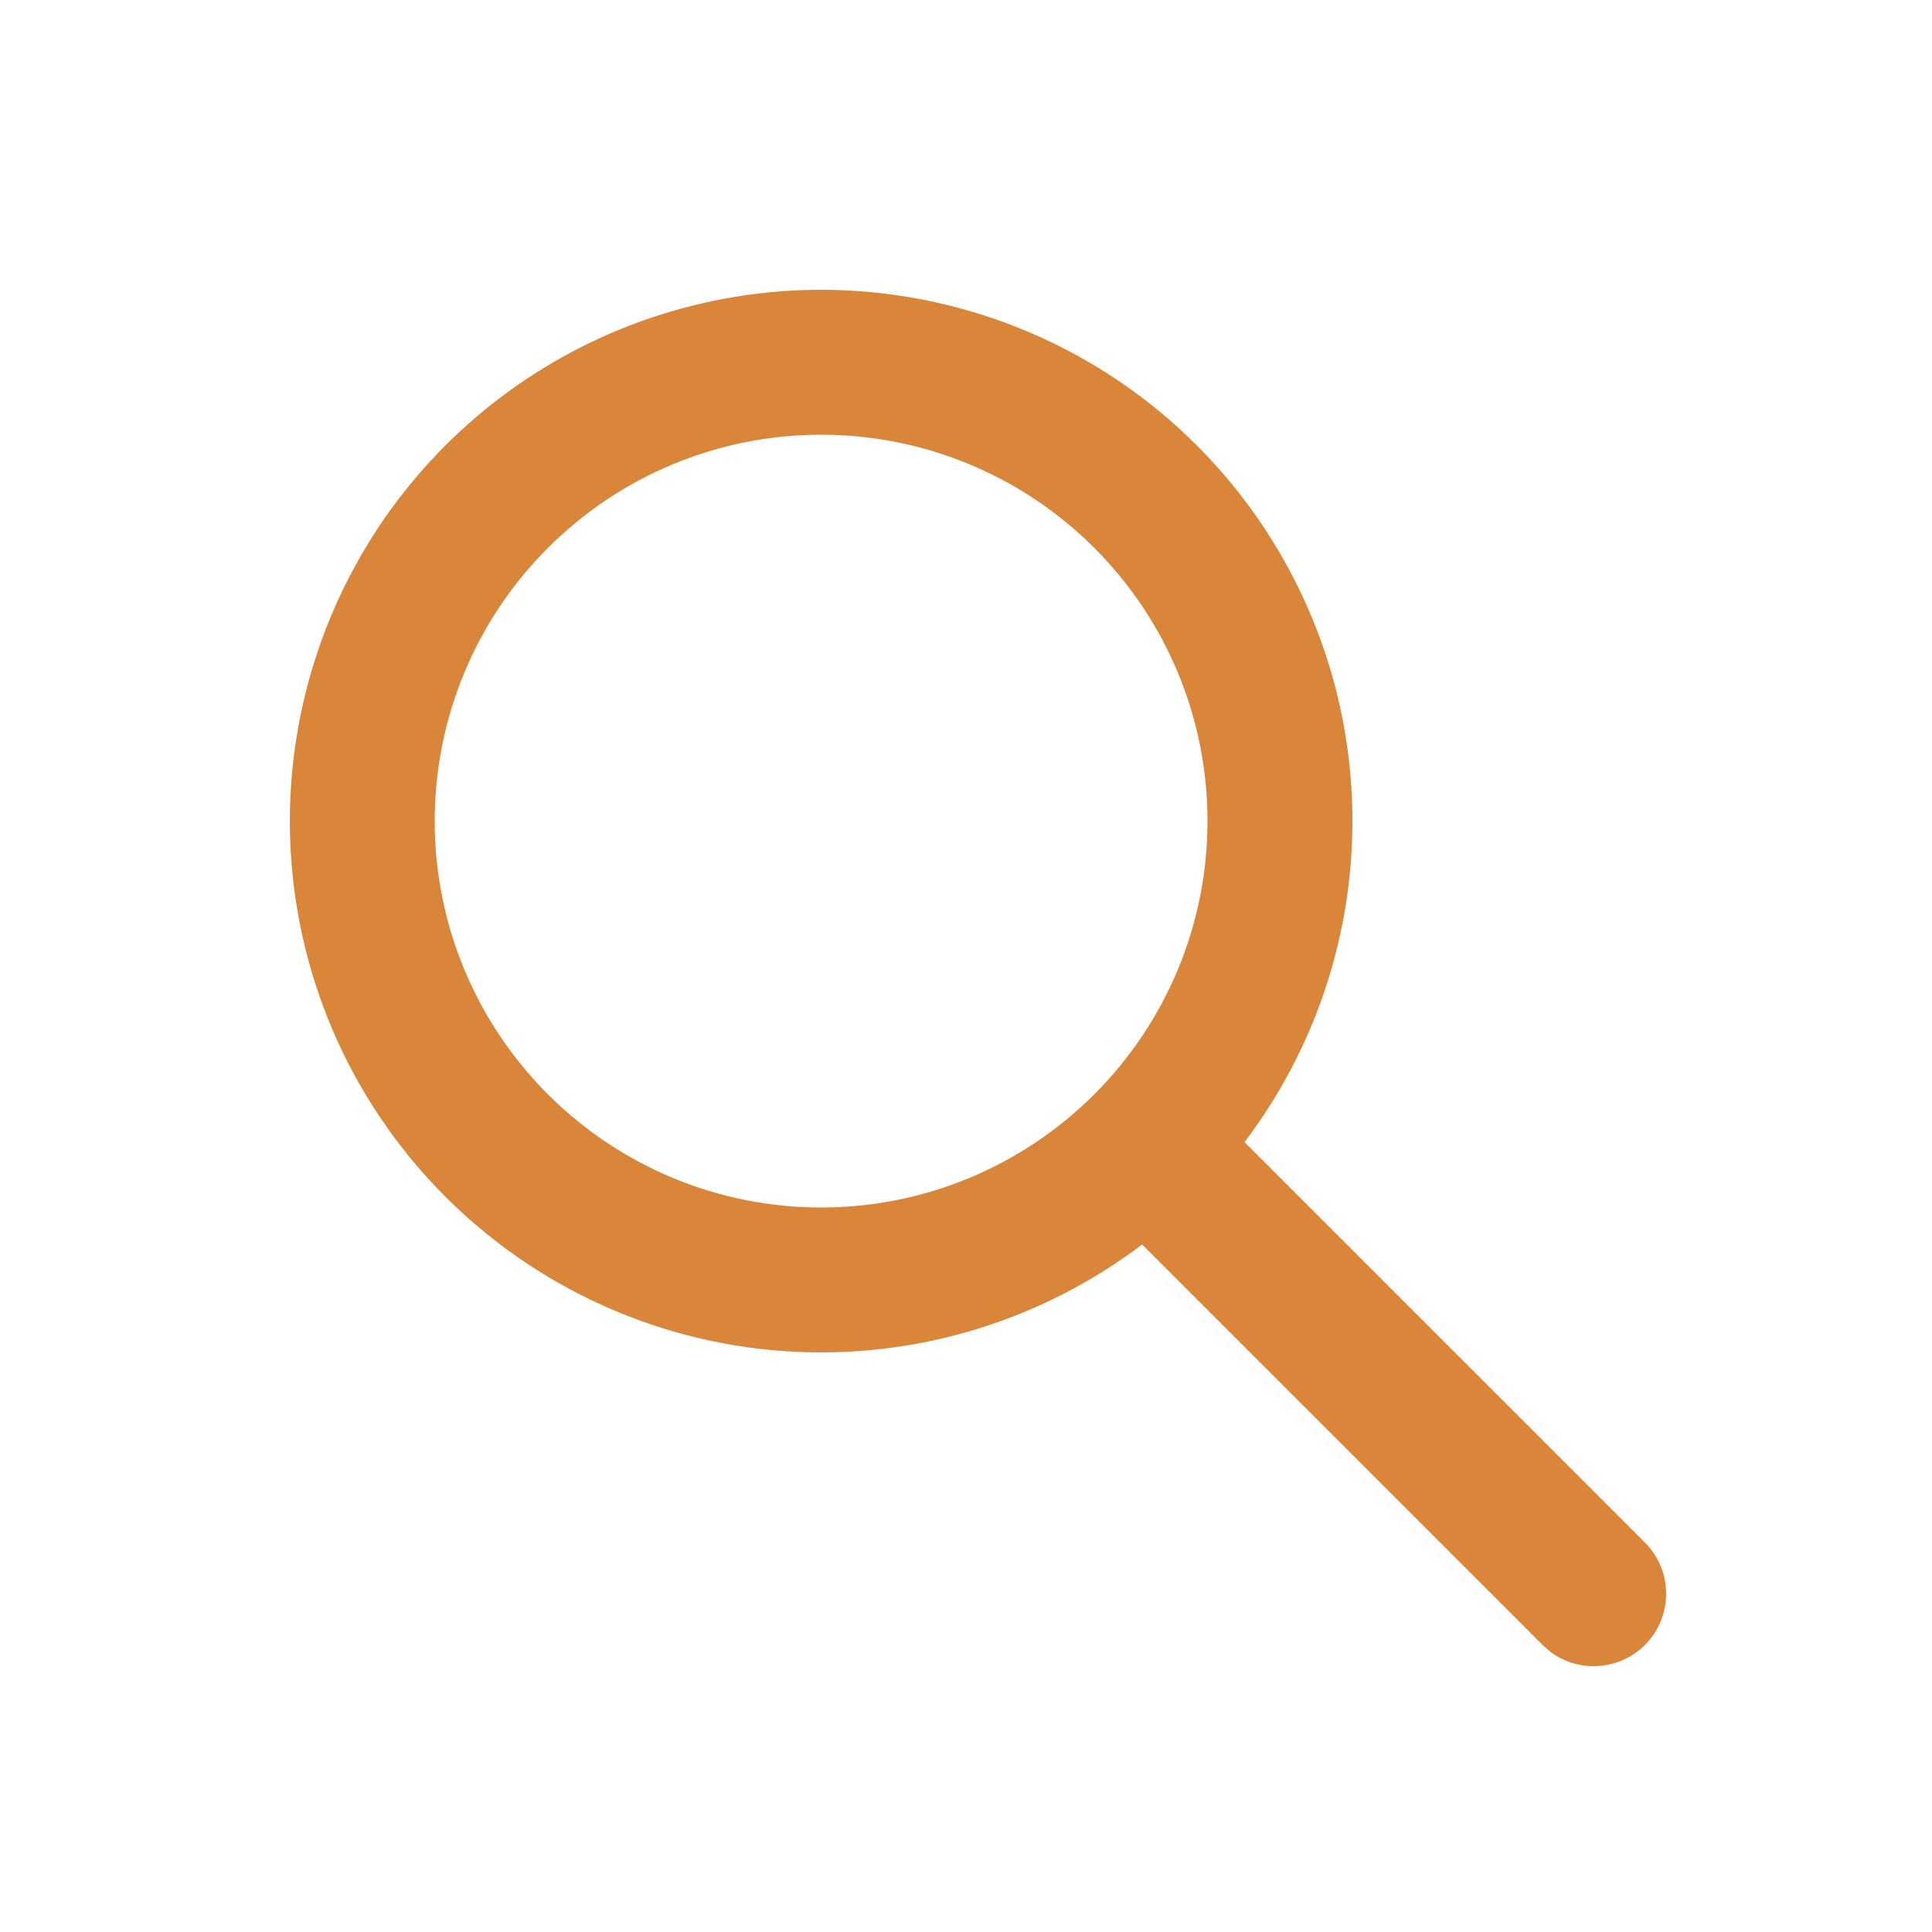 <svg width="20" height="20" viewBox="0 0 20 20" fill="none" xmlns="http://www.w3.org/2000/svg">
<path d="M8.5 3C9.524 3 10.527 3.286 11.398 3.825C12.268 4.364 12.97 5.136 13.426 6.053C13.882 6.97 14.072 7.996 13.976 9.015C13.88 10.035 13.502 11.007 12.883 11.823L17.03 15.97C17.163 16.104 17.241 16.283 17.247 16.472C17.254 16.66 17.189 16.845 17.066 16.988C16.943 17.131 16.77 17.222 16.582 17.243C16.395 17.265 16.206 17.215 16.054 17.103L15.97 17.03L11.823 12.883C11.127 13.41 10.317 13.764 9.457 13.916C8.598 14.068 7.715 14.013 6.881 13.756C6.047 13.499 5.286 13.047 4.661 12.438C4.036 11.829 3.565 11.08 3.287 10.253C3.009 9.426 2.932 8.544 3.062 7.681C3.192 6.818 3.525 5.999 4.034 5.29C4.544 4.581 5.214 4.004 5.991 3.606C6.767 3.208 7.627 3 8.5 3V3ZM8.5 4.5C7.439 4.5 6.422 4.921 5.672 5.672C4.921 6.422 4.5 7.439 4.5 8.5C4.5 9.561 4.921 10.578 5.672 11.328C6.422 12.079 7.439 12.5 8.5 12.5C9.561 12.5 10.578 12.079 11.328 11.328C12.079 10.578 12.5 9.561 12.5 8.5C12.5 7.439 12.079 6.422 11.328 5.672C10.578 4.921 9.561 4.5 8.5 4.5Z" fill="#D9863A"/>
</svg>

